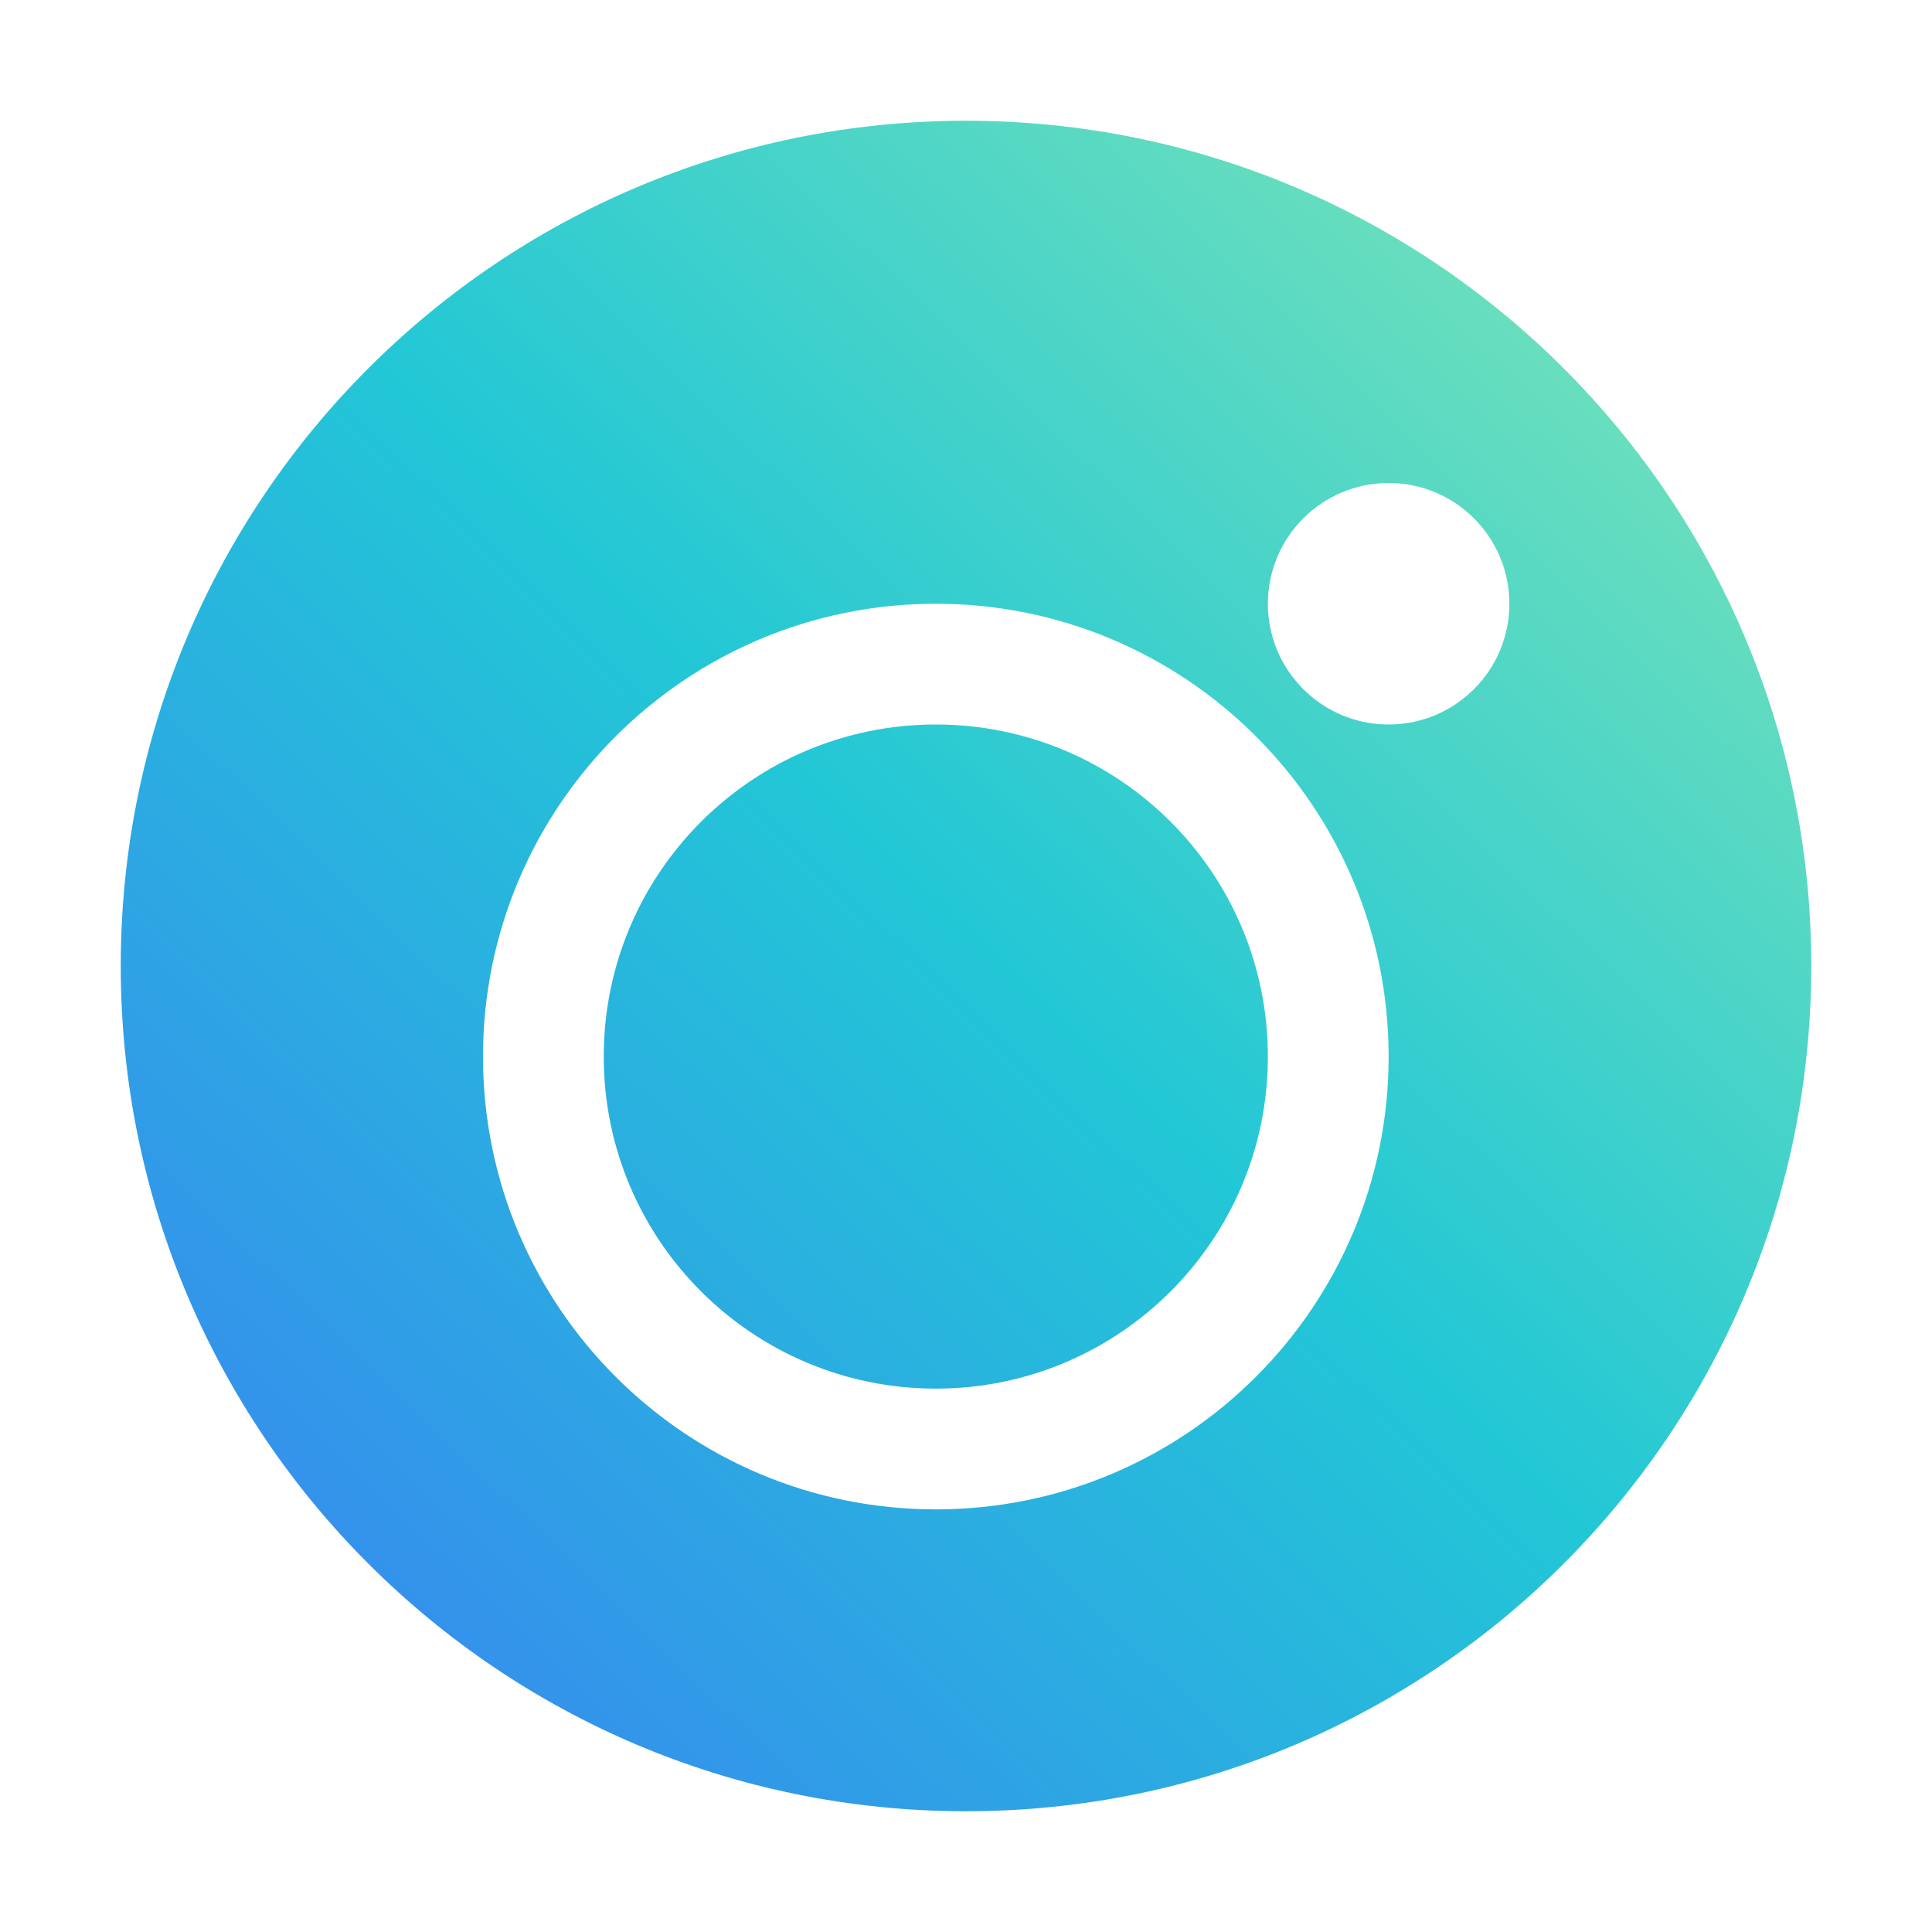 <svg width="20" height="20" viewBox="0 0 20 20" fill="none" xmlns="http://www.w3.org/2000/svg">
<path fill-rule="evenodd" clip-rule="evenodd" d="M10 18.75C14.832 18.75 18.75 14.832 18.75 10C18.75 5.168 14.832 1.25 10 1.25C5.168 1.25 1.25 5.168 1.25 10C1.25 14.832 5.168 18.75 10 18.75ZM15.625 6.25C15.625 6.94 15.065 7.5 14.375 7.5C13.685 7.5 13.125 6.94 13.125 6.25C13.125 5.56 13.685 5 14.375 5C15.065 5 15.625 5.56 15.625 6.25ZM9.688 14.375C11.586 14.375 13.125 12.836 13.125 10.938C13.125 9.039 11.586 7.5 9.688 7.5C7.789 7.5 6.25 9.039 6.25 10.938C6.25 12.836 7.789 14.375 9.688 14.375ZM9.688 15.625C12.276 15.625 14.375 13.526 14.375 10.938C14.375 8.349 12.276 6.25 9.688 6.25C7.099 6.25 5 8.349 5 10.938C5 13.526 7.099 15.625 9.688 15.625Z" fill="url(#paint0_linear_7601_119434)"/>
<defs>
<linearGradient id="paint0_linear_7601_119434" x1="3.922" y1="16.294" x2="16.078" y2="3.706" gradientUnits="userSpaceOnUse">
<stop stop-color="#3492EB"/>
<stop offset="0.516" stop-color="#22C7D6"/>
<stop offset="1" stop-color="#68DEBD"/>
</linearGradient>
</defs>
</svg>
